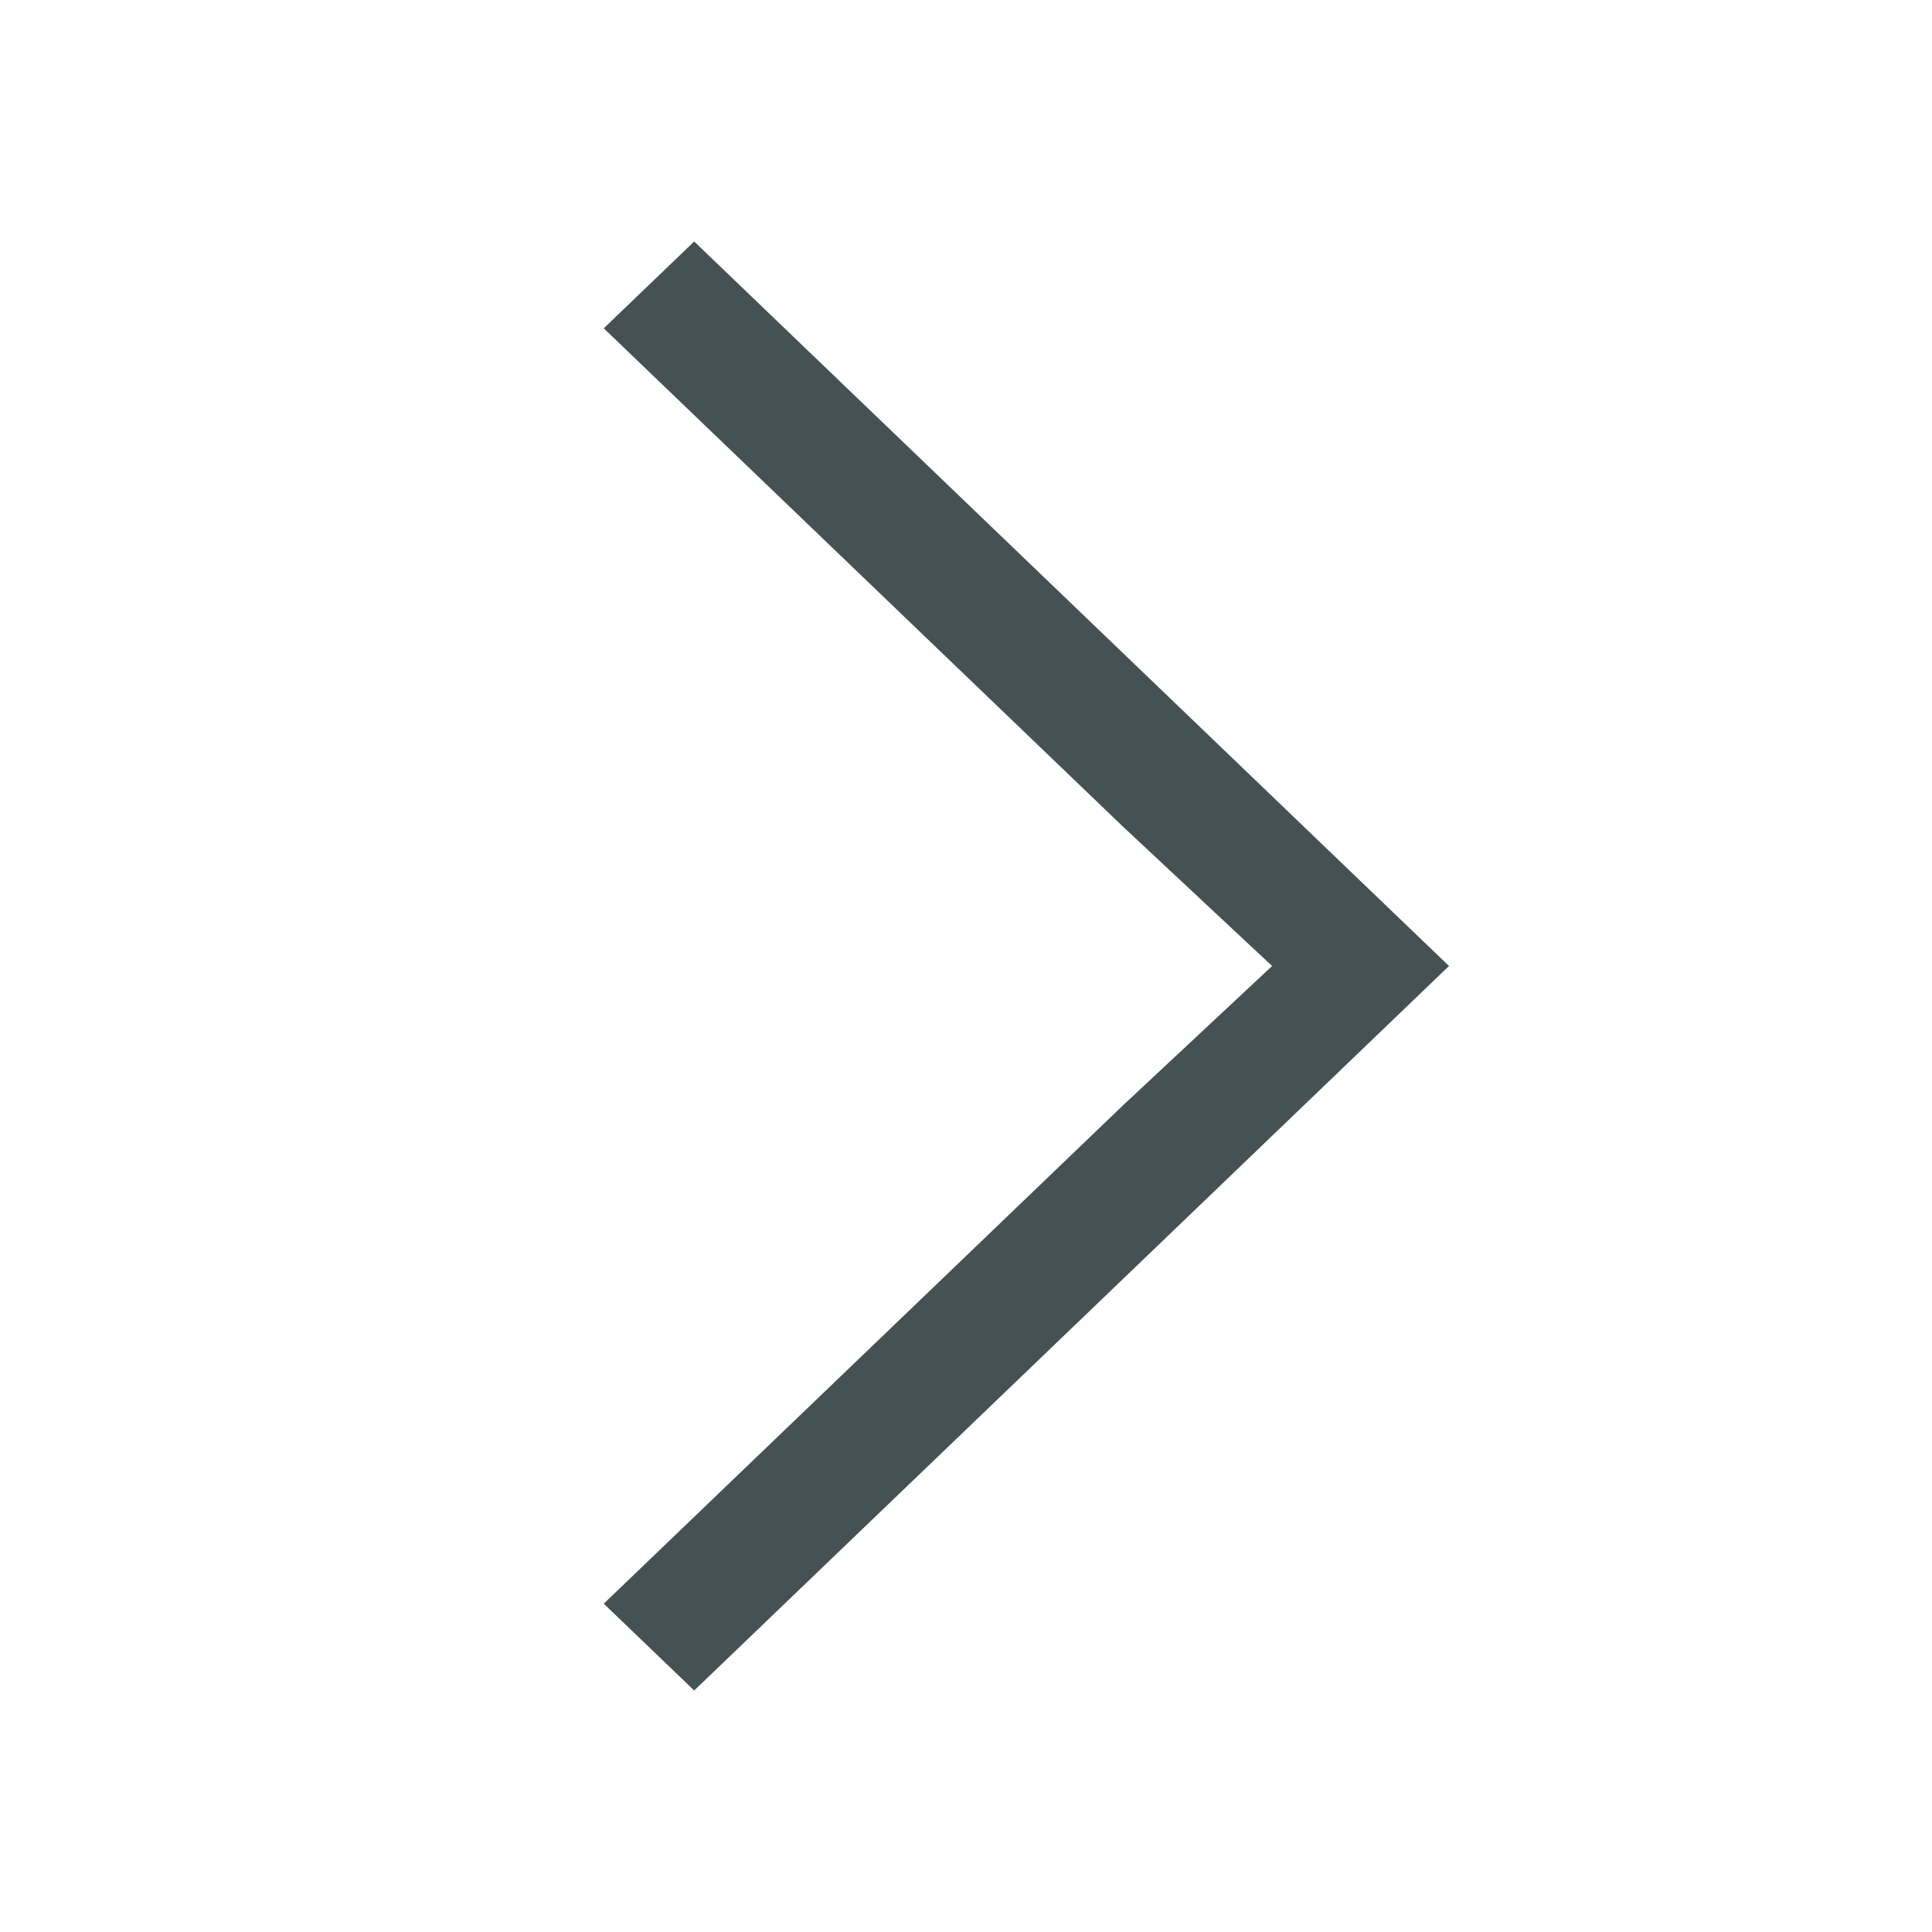 <svg xmlns="http://www.w3.org/2000/svg" viewBox="0 0 16 16"><path d="M12 8 5.749 2 5 2.719l4.298 4.125L10.535 8 9.298 9.156 5 13.281l.749.719 4.298-4.125z" style="color:#465153;fill:currentColor;fill-opacity:1;stroke:none"/></svg>